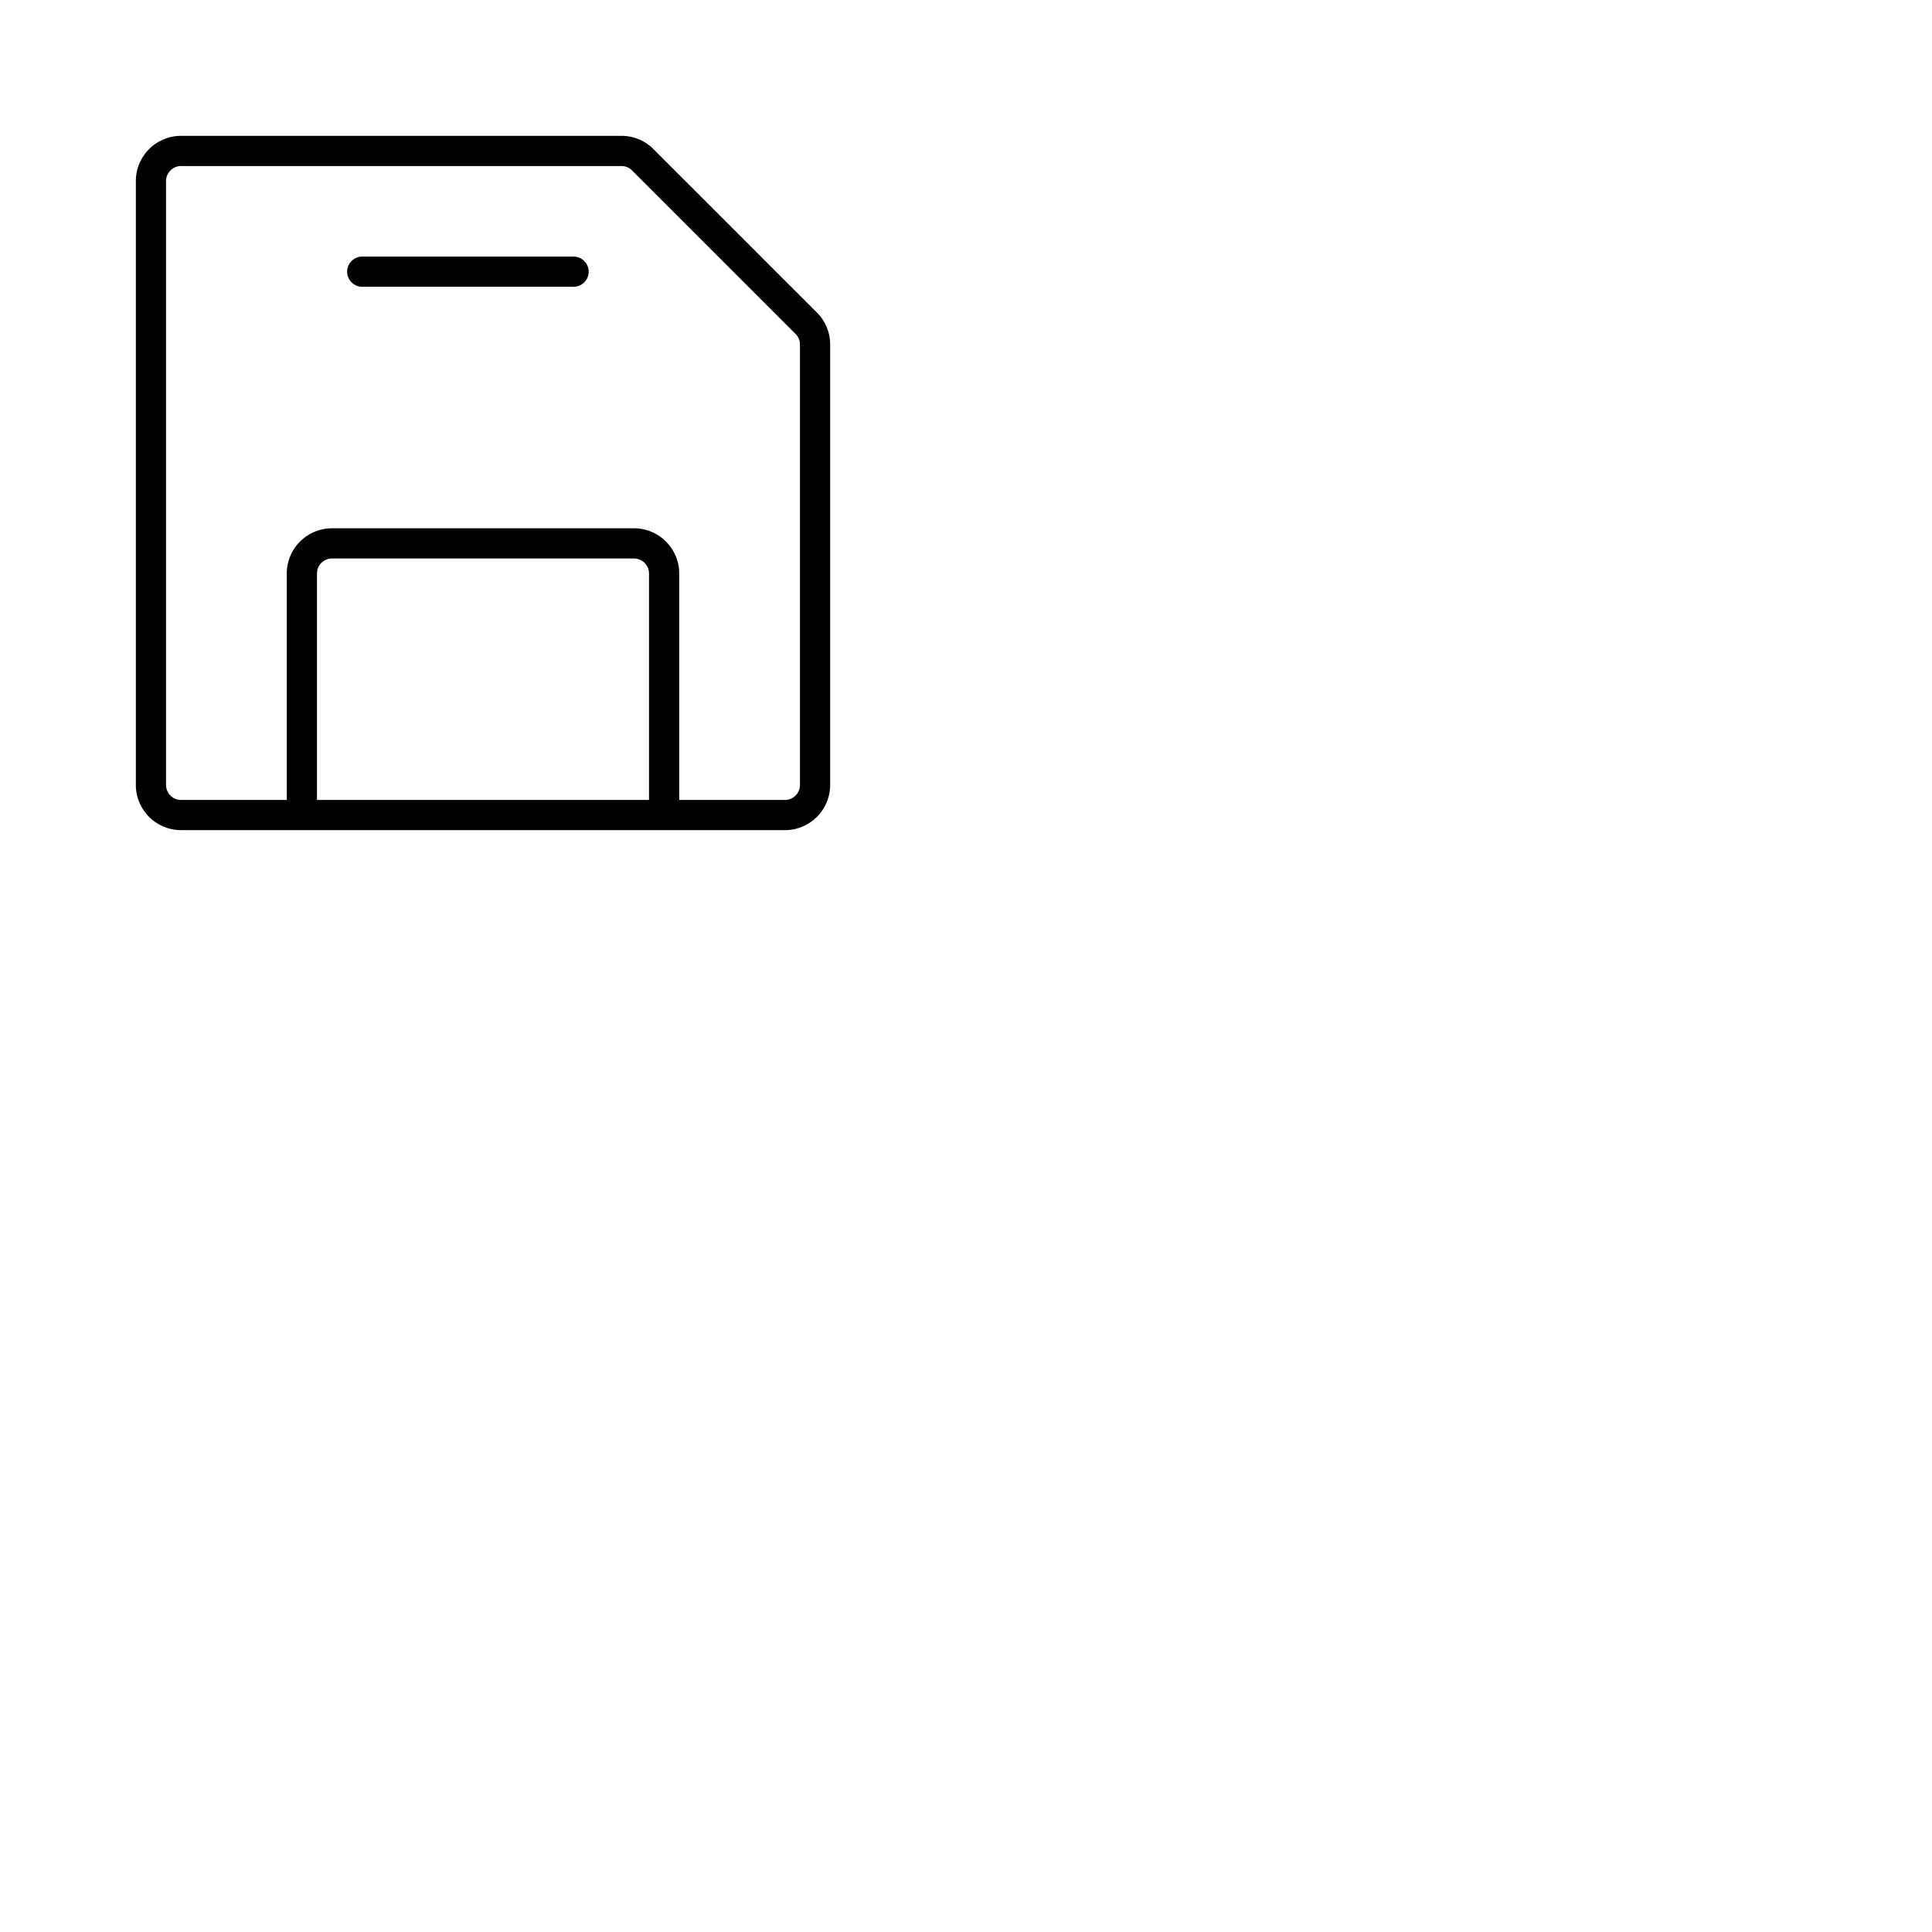 <svg xmlns="http://www.w3.org/2000/svg" version="1.1" viewBox="0 0 512 512" fill="currentColor"><path fill="currentColor" d="m216.49 82.83l-43.32-43.32a11.93 11.93 0 0 0-8.48-3.51H48a12 12 0 0 0-12 12v160a12 12 0 0 0 12 12h160a12 12 0 0 0 12-12V91.31a11.93 11.93 0 0 0-3.51-8.48M172 212H84v-60a4 4 0 0 1 4-4h80a4 4 0 0 1 4 4Zm40-4a4 4 0 0 1-4 4h-28v-60a12 12 0 0 0-12-12H88a12 12 0 0 0-12 12v60H48a4 4 0 0 1-4-4V48a4 4 0 0 1 4-4h116.69a4 4 0 0 1 2.82 1.17l43.32 43.32a4 4 0 0 1 1.17 2.82ZM156 72a4 4 0 0 1-4 4H96a4 4 0 0 1 0-8h56a4 4 0 0 1 4 4"/></svg>